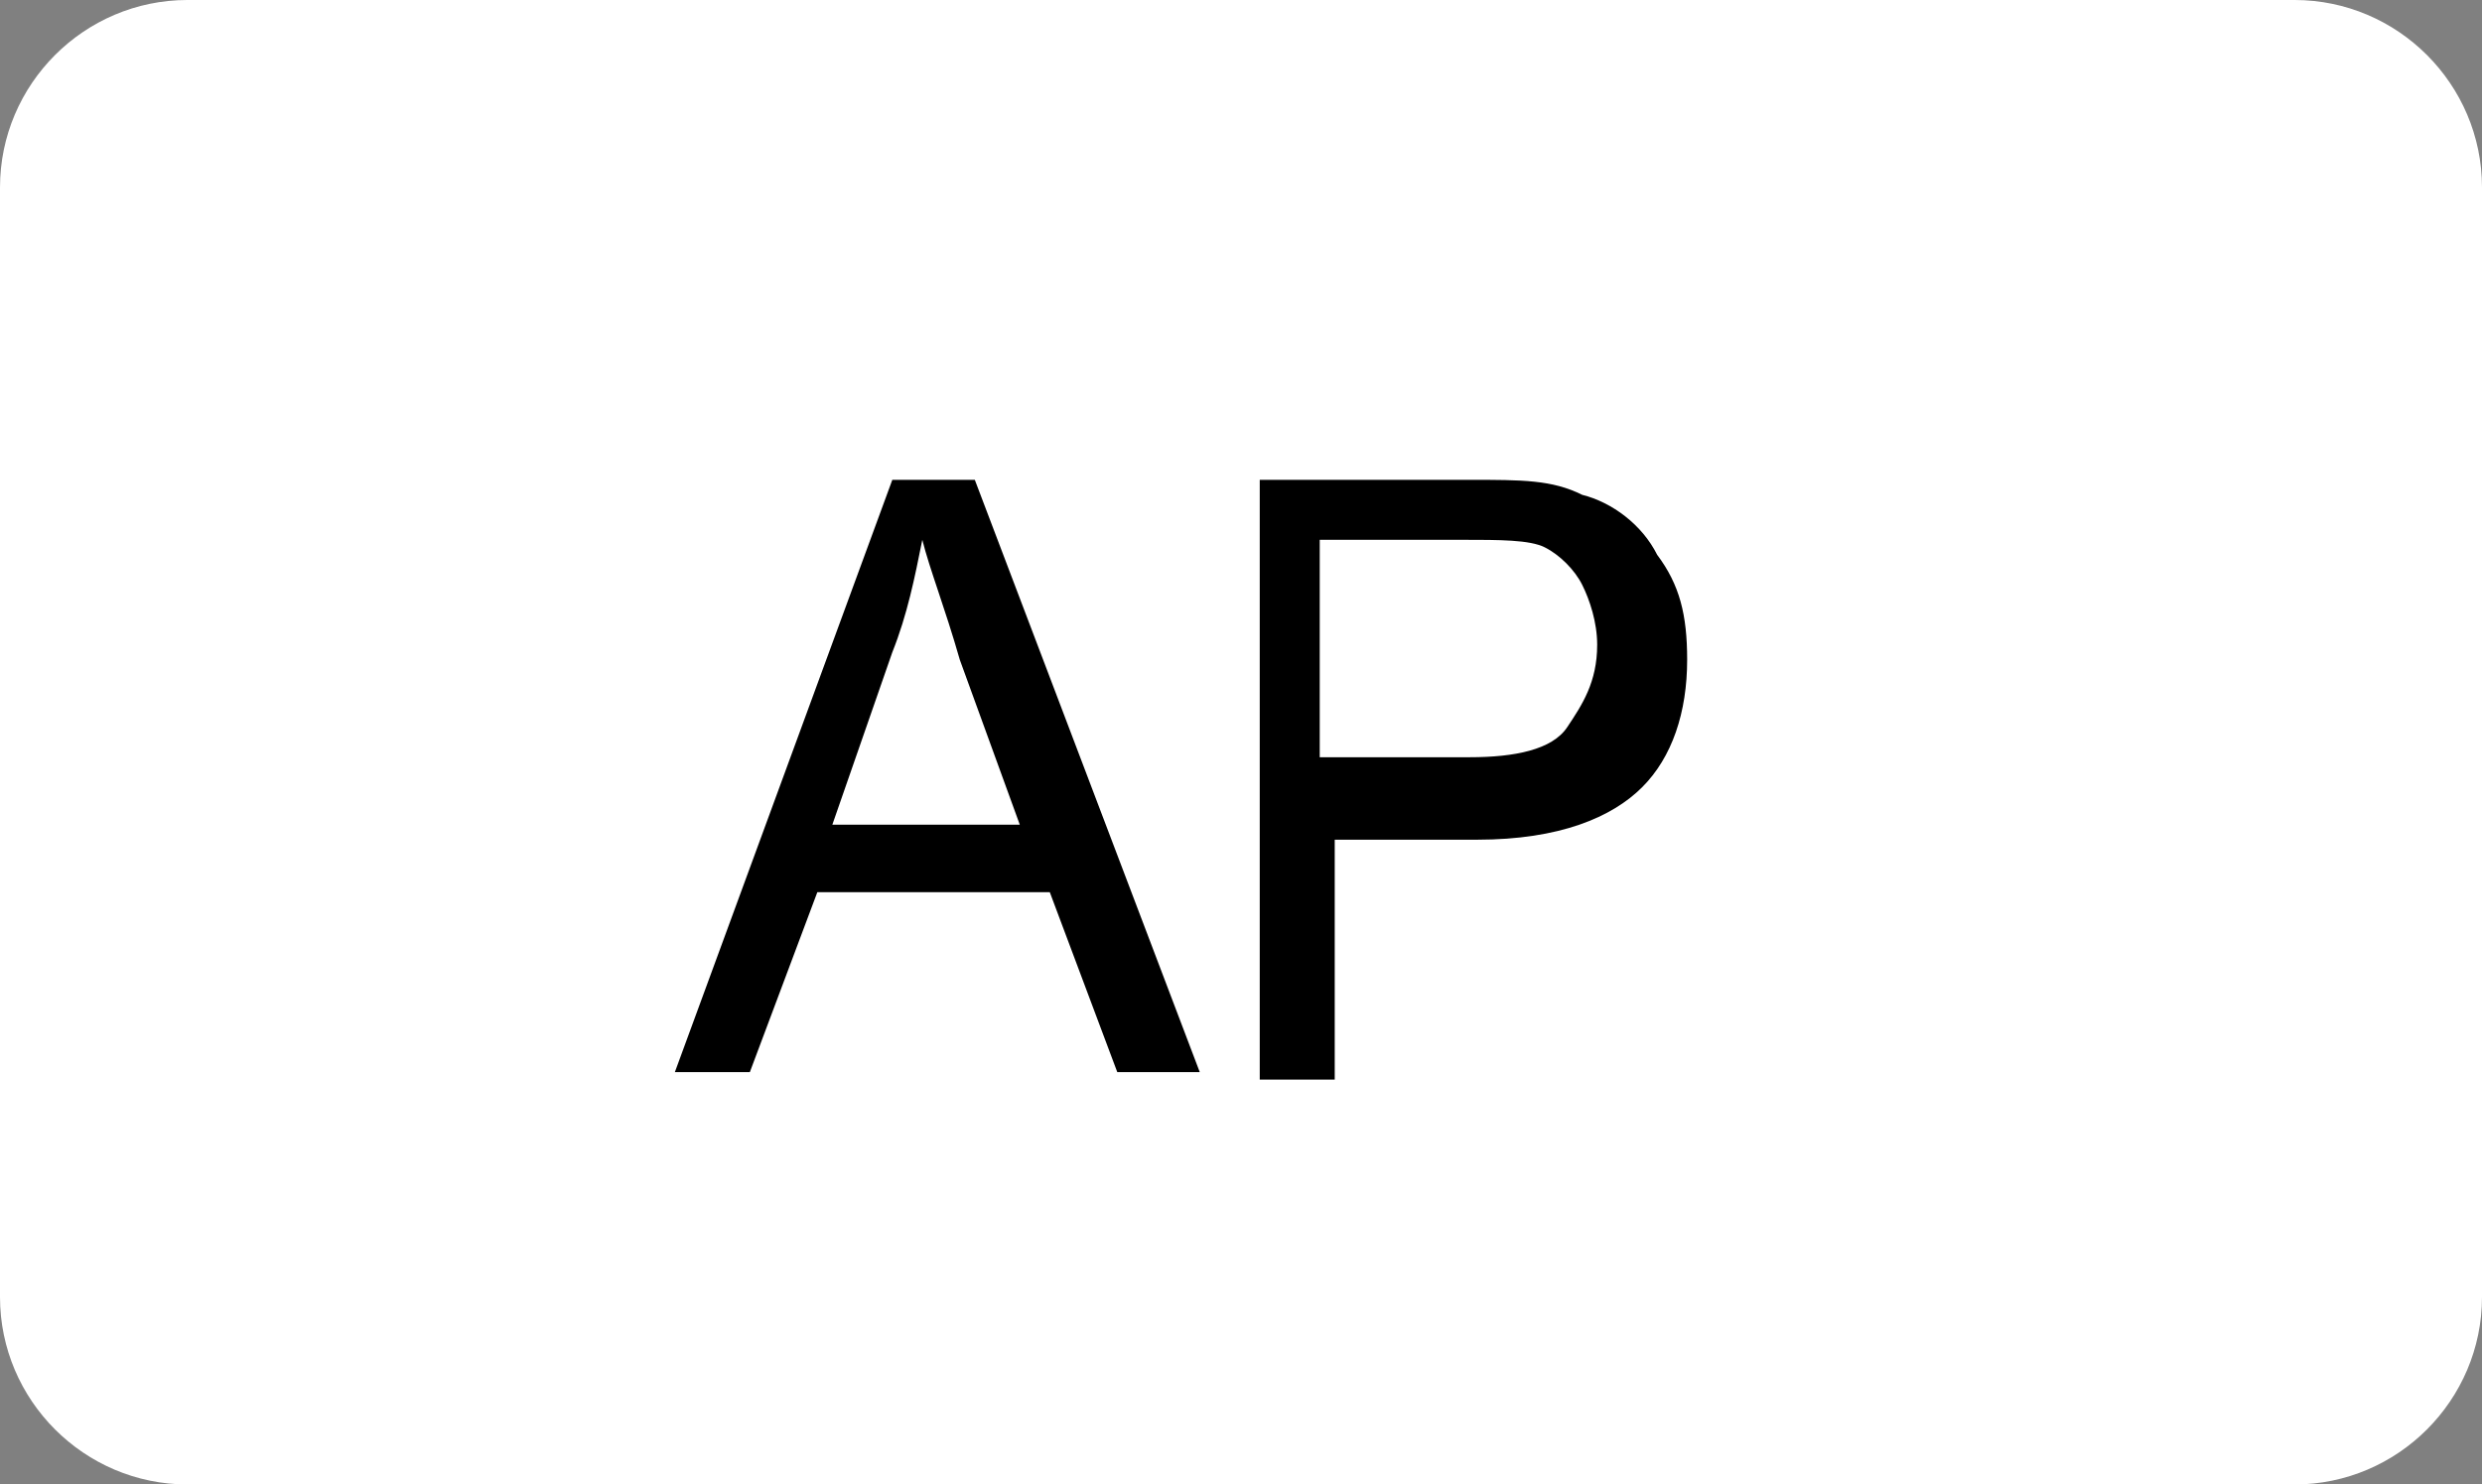 <?xml version="1.0" encoding="utf-8"?>
<!-- Generator: Adobe Illustrator 19.0.0, SVG Export Plug-In . SVG Version: 6.00 Build 0)  -->
<svg version="1.1" xmlns="http://www.w3.org/2000/svg" xmlns:xlink="http://www.w3.org/1999/xlink" x="0px" y="0px"
	 viewBox="0 0 33.1 19.8" style="enable-background:new 0 0 33.1 19.8;" xml:space="preserve">
<rect x="0" y="0" width="33.1" height="19.8" fill="#808080" stroke="none"/>
<style type="text/css">
	.st0{display:none;}
	.st1{display:inline;fill:#282828;stroke:#E5E5E5;stroke-width:2;stroke-miterlimit:10;}
	.st2{display:inline;}
	.st3{display:inline;fill:#58595B;}
	.st4{display:inline;fill:none;stroke:#414042;stroke-width:2;stroke-miterlimit:10;}
	.st5{fill:none;}
	.st6{fill:#414042;}
	.st7{display:inline;fill:none;stroke:#FFFFFF;stroke-miterlimit:10;}
	.st8{fill:#FFFFFF;}
	.st9{display:inline;fill:#3F403F;stroke:#000000;stroke-miterlimit:10;}
	.st10{fill:none;stroke:#000000;stroke-width:1.5;stroke-miterlimit:10;stroke-dasharray:1.509,1.509;}
	.st11{fill:#3F403F;stroke:#000000;stroke-width:2;stroke-miterlimit:10;}
	.st12{fill:none;stroke:#000000;stroke-width:1.5;stroke-miterlimit:10;stroke-dasharray:1.59,1.59;}
	.st13{fill:#FFFFFF;stroke:#FFFFFF;stroke-miterlimit:10;}
	.st14{fill:#F7941E;}
	.st15{fill:#ED1C24;}
	.st16{display:inline;fill:#F7941E;}
</style>
<g id="Layer_1" class="st0">
	<path id="XMLID_814_" class="st1" d="M569.9,37.5H-16.8c-1.7,0-3-0.9-3-2v-150c0-1.1,1.3-2,3-2h586.7c1.7,0,3,0.9,3,2v150
		C572.9,36.7,571.5,37.5,569.9,37.5z"/>
</g>
<g id="Base" class="st0">
	<path class="st2" d="M399.2-40.6c0,4.3-2.1,7.8-4.7,7.8H73c-2.6,0-4.7-3.5-4.7-7.8V-93c0-4.3,2.1-7.8,4.7-7.8h321.5
		c2.6,0,4.7,3.5,4.7,7.8V-40.6z"/>
	<circle class="st3" cx="436.7" cy="-81.9" r="5.7"/>
	<line class="st4" x1="431" y1="-81.9" x2="442.4" y2="-81.9"/>
	<g class="st2">
		<rect x="22.1" y="-20.6" class="st5" width="12.6" height="13.5"/>
		<path class="st6" d="M23-12v-8.6h3.7c0.9,0,1.6,0.1,2,0.2s0.7,0.4,1,0.8s0.4,0.8,0.4,1.4c0,0.6-0.2,1.2-0.6,1.6s-0.9,0.7-1.7,0.8
			c0.4,0.2,0.7,0.5,0.9,0.7s0.6,0.7,1,1.4l1,1.7h-2.1l-1.3-1.9c-0.4-0.7-0.8-1.1-0.9-1.3s-0.3-0.3-0.5-0.4s-0.5-0.1-0.9-0.1h-0.4
			v3.6H23z M24.7-17H26c0.8,0,1.4,0,1.6-0.1s0.4-0.2,0.5-0.4s0.2-0.4,0.2-0.6c0-0.3-0.1-0.5-0.2-0.7s-0.4-0.3-0.7-0.3
			c-0.1,0-0.6,0-1.3,0h-1.4V-17z"/>
	</g>
	<g class="st2">
		<rect x="3.3" y="-20.6" class="st5" width="10" height="13.5"/>
		<path class="st6" d="M4.1-12v-8.6h2.8c1.1,0,1.7,0,2.1,0.1c0.5,0.1,0.9,0.4,1.2,0.8s0.5,1,0.5,1.7c0,0.5-0.1,1-0.3,1.3
			S10-16,9.7-15.8c-0.3,0.2-0.6,0.3-0.9,0.4c-0.4,0.1-1,0.1-1.8,0.1H5.9v3.2H4.1z M5.9-19.2v2.4h0.9c0.7,0,1.1,0,1.4-0.1
			c0.2-0.1,0.4-0.2,0.5-0.4s0.2-0.4,0.2-0.7c0-0.3-0.1-0.6-0.3-0.8s-0.4-0.3-0.7-0.4c-0.2,0-0.6-0.1-1.2-0.1H5.9z"/>
	</g>
	<path class="st7" d="M457.6,16.3c0,2.8-1.9,5.1-4.3,5.1h-34.4c-2.4,0-4.3-2.3-4.3-5.1v-70.9c0-2.8,1.9-5.1,4.3-5.1h34.4
		c2.4,0,4.3,2.3,4.3,5.1V16.3z"/>
</g>
<g id="Labels" class="st0">
	<g class="st2">
		<rect x="1.3" y="-94.7" class="st5" width="41.6" height="9.1"/>
		<path class="st8" d="M2.1-87.2v-7.4h1v3.7l3.7-3.7h1.3l-3.1,3l3.3,4.4H6.9L4.3-91l-1.2,1.2v2.6H2.1z"/>
		<path class="st8" d="M8.2-87.2l2.9-7.4h1.1l3,7.4h-1.1l-0.9-2.3h-3.1l-0.8,2.3H8.2z M10.4-90.3h2.5l-0.8-2.1
			c-0.2-0.6-0.4-1.1-0.5-1.5c-0.1,0.5-0.2,1-0.4,1.4L10.4-90.3z"/>
		<path class="st8" d="M16-87.2v-7.4h2.8c0.5,0,0.9,0,1.1,0.1c0.4,0.1,0.7,0.2,0.9,0.3s0.4,0.4,0.6,0.7s0.2,0.6,0.2,1
			c0,0.6-0.2,1.2-0.6,1.6c-0.4,0.4-1.1,0.7-2.2,0.7H17v3H16z M17-91.1h1.9c0.6,0,1.1-0.1,1.4-0.4c0.3-0.2,0.4-0.6,0.4-1
			c0-0.3-0.1-0.6-0.2-0.8s-0.4-0.4-0.6-0.4c-0.2,0-0.5-0.1-0.9-0.1H17V-91.1z"/>
		<path class="st8" d="M28.7-87.2h-0.9V-93c-0.2,0.2-0.5,0.4-0.9,0.6s-0.7,0.4-1,0.5v-0.9c0.5-0.2,1-0.5,1.3-0.9
			c0.4-0.3,0.7-0.7,0.8-1h0.6V-87.2z"/>
		<path class="st8" d="M33.9-87.2V-89h-3.2v-0.8l3.4-4.8h0.7v4.8h1v0.8h-1v1.8H33.9z M33.9-89.8v-3.4l-2.3,3.4H33.9z"/>
		<path class="st8" d="M36.8-90.9c0-0.9,0.1-1.6,0.3-2.1c0.2-0.5,0.4-0.9,0.8-1.2s0.8-0.4,1.3-0.4c0.4,0,0.7,0.1,1.1,0.2
			c0.3,0.2,0.5,0.4,0.7,0.7c0.2,0.3,0.4,0.7,0.5,1.1c0.1,0.4,0.2,1,0.2,1.8c0,0.9-0.1,1.6-0.3,2.1c-0.2,0.5-0.4,1-0.8,1.2
			c-0.4,0.3-0.8,0.4-1.4,0.4c-0.7,0-1.3-0.3-1.7-0.8C37-88.5,36.8-89.5,36.8-90.9z M37.7-90.9c0,1.2,0.1,2,0.4,2.4
			c0.3,0.4,0.6,0.6,1.1,0.6s0.8-0.2,1.1-0.6c0.3-0.4,0.4-1.2,0.4-2.4c0-1.2-0.1-2-0.4-2.4c-0.3-0.4-0.6-0.6-1.1-0.6
			c-0.4,0-0.8,0.2-1,0.5C37.9-92.9,37.7-92.1,37.7-90.9z"/>
	</g>
	<g class="st2">
		<rect x="-10.8" y="-106.5" class="st5" width="59.6" height="7.2"/>
		<path class="st8" d="M-10.4-100.3l1.3-6.3H-7c0.5,0,0.8,0,1,0c0.3,0,0.6,0.1,0.8,0.3c0.2,0.1,0.4,0.3,0.5,0.5
			c0.1,0.2,0.2,0.5,0.2,0.7c0,0.3-0.1,0.7-0.3,0.9c-0.2,0.3-0.5,0.5-0.9,0.6c0.3,0.1,0.6,0.2,0.8,0.5s0.3,0.5,0.3,0.8
			c0,0.4-0.1,0.7-0.3,1.1c-0.2,0.3-0.5,0.6-0.9,0.7s-0.9,0.2-1.5,0.2H-10.4z M-8.9-101.3h1.2c0.5,0,0.9,0,1.1-0.1
			c0.2-0.1,0.3-0.2,0.4-0.3c0.1-0.2,0.2-0.3,0.2-0.5c0-0.2-0.1-0.4-0.2-0.5c-0.2-0.1-0.4-0.2-0.8-0.2h-1.5L-8.9-101.3z M-8.4-104h1
			c0.4,0,0.8,0,1-0.1c0.2-0.1,0.3-0.2,0.4-0.3c0.1-0.1,0.1-0.3,0.1-0.5c0-0.2,0-0.3-0.1-0.4s-0.2-0.2-0.4-0.2c-0.1,0-0.3,0-0.7,0h-1
			L-8.4-104z"/>
		<path class="st8" d="M-4.1-100.3l1.3-6.3h4.7l-0.2,1.1h-3.4l-0.3,1.4h3.3L1-103h-3.3l-0.4,1.7H1l-0.2,1.1H-4.1z"/>
		<path class="st8" d="M6.8-100.3H5.6l-1.7-4.2L3-100.3H1.8l1.3-6.3h1.2l1.7,4.2l0.9-4.2h1.2L6.8-100.3z"/>
		<path class="st8" d="M8.1-100.3l1.3-6.3h1.7c0.5,0,0.8,0,0.9,0c0.3,0,0.5,0.1,0.7,0.2c0.2,0.1,0.4,0.2,0.6,0.3s0.3,0.3,0.4,0.5
			s0.2,0.4,0.3,0.7c0.1,0.3,0.1,0.6,0.1,0.9c0,0.7-0.1,1.3-0.4,1.8c-0.3,0.5-0.6,0.9-1,1.3c-0.3,0.2-0.7,0.4-1.2,0.5
			c-0.3,0.1-0.7,0.1-1.2,0.1H8.1z M9.7-101.3h0.7c0.5,0,0.8,0,1-0.1c0.2-0.1,0.4-0.2,0.6-0.3c0.3-0.2,0.5-0.5,0.6-0.9
			c0.2-0.4,0.3-0.8,0.3-1.4c0-0.4-0.1-0.8-0.2-1s-0.3-0.4-0.5-0.4c-0.1-0.1-0.4-0.1-0.8-0.1h-0.8L9.7-101.3z"/>
		<path class="st8" d="M14.4-100.3l1.3-6.3H17l-1.3,6.3H14.4z"/>
		<path class="st8" d="M18-100.3h-1.7l2.8-3.2l-1.6-3.1h1.4l0.6,1.2c0,0,0.2,0.3,0.4,0.9c0,0,0,0.1,0.1,0.1c0.3-0.4,0.6-0.8,0.9-1
			l1-1.1h1.6l-2.9,3.3l1.5,3h-1.5l-0.5-0.9c-0.2-0.5-0.4-0.9-0.5-1.1c-0.1,0.2-0.4,0.5-0.9,1L18-100.3z"/>
		<path class="st8" d="M22-100.1l3.1-6.5H26l-3.1,6.5H22z"/>
		<path class="st8" d="M25.2-100.3l1.3-6.3h1.3l-0.6,2.7l2.9-2.7h1.7l-2.8,2.5l2.1,3.8h-1.5l-1.6-3l-1.2,1.1l-0.4,1.9H25.2z"/>
		<path class="st8" d="M31.5-100.3l1.3-6.3h1.3l-1.3,6.3H31.5z"/>
		<path class="st8" d="M39-100.3h-1.2l-1.7-4.2l-0.9,4.2h-1.2l1.3-6.3h1.2l1.7,4.2l0.9-4.2h1.2L39-100.3z"/>
		<path class="st8" d="M43.9-103.6h2.8l-0.6,2.7c-0.3,0.2-0.7,0.4-1.2,0.5c-0.5,0.1-1,0.2-1.5,0.2c-0.8,0-1.4-0.2-1.8-0.5
			c-0.6-0.5-0.9-1.2-0.9-2.1c0-0.6,0.1-1.2,0.4-1.8c0.3-0.7,0.7-1.2,1.2-1.6s1.2-0.6,1.9-0.6s1.3,0.2,1.7,0.5s0.7,0.8,0.9,1.5
			l-1.2,0.1c-0.1-0.4-0.3-0.6-0.5-0.8c-0.2-0.2-0.5-0.3-0.9-0.3c-0.4,0-0.8,0.1-1.2,0.3s-0.6,0.6-0.8,1c-0.2,0.5-0.3,1-0.3,1.5
			c0,0.5,0.1,0.9,0.4,1.2c0.2,0.3,0.6,0.4,1.1,0.4c0.3,0,0.6,0,0.9-0.1c0.3-0.1,0.5-0.2,0.8-0.3l0.2-0.9h-1.6L43.9-103.6z"/>
	</g>
</g>
<g id="Outer_Knob_R" class="st0">
	<path class="st9" d="M546.8-17.5c0,17-13.8,30.9-30.9,30.9c-17.1,0-30.9-13.8-30.9-30.9c0-17.1,13.8-30.9,30.9-30.9
		C533-48.4,546.8-34.5,546.8-17.5z"/>
	<g class="st2">
		<g>
			<path class="st10" d="M547.7-17.5c0,17.5-14.2,31.7-31.7,31.7c-17.5,0-31.7-14.2-31.7-31.7c0-17.5,14.2-31.7,31.7-31.7
				C533.5-49.2,547.7-35,547.7-17.5z"/>
		</g>
	</g>
</g>
<g id="Inner_Knob_R" class="st0">
	<g class="st2">
		<circle class="st11" cx="516" cy="-17.5" r="20.8"/>
		<g>
			<path class="st12" d="M537.7-17.5c0,12-9.7,21.8-21.8,21.8c-12,0-21.8-9.7-21.8-21.8c0-12,9.7-21.8,21.8-21.8
				C528-39.3,537.7-29.5,537.7-17.5z"/>
		</g>
	</g>
</g>
<g id="BARO_Button">
	<path class="st13" d="M548.8-84.8c0,1.1-0.9,2-2,2h-28.1c-1.1,0-2-0.9-2-2v-14.8c0-1.1,0.9-2,2-2h28.1c1.1,0,2,0.9,2,2V-84.8z"/>
	<g>
		<path d="M518.7-87.8v-7.9h2.8c0.6,0,1,0.1,1.3,0.2c0.3,0.2,0.6,0.4,0.8,0.7s0.3,0.7,0.3,1.1c0,0.4-0.1,0.7-0.3,1
			c-0.2,0.3-0.4,0.5-0.8,0.7c0.4,0.1,0.8,0.4,1,0.7c0.2,0.3,0.4,0.7,0.4,1.2c0,0.5-0.1,0.9-0.3,1.3s-0.5,0.6-0.9,0.8
			s-0.9,0.2-1.5,0.2H518.7z M519.7-92.4h1.6c0.4,0,0.7,0,0.9-0.1c0.3-0.1,0.5-0.2,0.6-0.4c0.1-0.2,0.2-0.4,0.2-0.7
			c0-0.3-0.1-0.5-0.2-0.7c-0.1-0.2-0.3-0.3-0.5-0.4c-0.2-0.1-0.6-0.1-1.1-0.1h-1.5V-92.4z M519.7-88.8h1.9c0.4,0,0.7,0,0.9-0.1
			c0.3-0.1,0.5-0.2,0.6-0.5s0.2-0.5,0.2-0.8c0-0.3-0.1-0.5-0.2-0.8s-0.3-0.4-0.6-0.5s-0.6-0.1-1.1-0.1h-1.7V-88.8z"/>
		<path d="M524.9-87.8l2.9-7.9h1.1l3,7.9h-1.1l-0.9-2.4h-3.1l-0.8,2.4H524.9z M527-91.1h2.5l-0.8-2.2c-0.2-0.7-0.4-1.2-0.5-1.6
			c-0.1,0.5-0.2,1-0.4,1.5L527-91.1z"/>
		<path d="M532.6-87.8v-7.9h3.3c0.7,0,1.2,0.1,1.5,0.2c0.3,0.1,0.6,0.4,0.8,0.7s0.3,0.7,0.3,1.2c0,0.6-0.2,1.1-0.5,1.4
			c-0.4,0.4-0.9,0.6-1.6,0.7c0.3,0.1,0.5,0.3,0.6,0.4c0.3,0.3,0.6,0.6,0.8,1l1.3,2.1H538l-1-1.6c-0.4-0.6-0.7-1.1-0.9-1.3
			s-0.4-0.4-0.6-0.4s-0.4-0.1-0.8-0.1h-1.1v3.5H532.6z M533.6-92.2h2.1c0.5,0,0.8,0,1.1-0.1s0.4-0.2,0.6-0.5
			c0.1-0.2,0.2-0.5,0.2-0.7c0-0.4-0.1-0.7-0.4-0.9s-0.7-0.3-1.2-0.3h-2.4V-92.2z"/>
		<path d="M539.9-91.7c0-1.3,0.3-2.4,1-3.1s1.5-1.1,2.5-1.1c0.7,0,1.3,0.2,1.8,0.5s1,0.8,1.3,1.4s0.5,1.3,0.5,2.2
			c0,1.2-0.3,2.1-0.9,2.9c-0.7,0.8-1.6,1.2-2.6,1.2c-1.1,0-2-0.4-2.7-1.2C540.2-89.7,539.9-90.6,539.9-91.7z M540.9-91.7
			c0,1,0.2,1.7,0.7,2.3c0.5,0.5,1.1,0.8,1.8,0.8c0.7,0,1.3-0.3,1.8-0.8c0.5-0.5,0.7-1.3,0.7-2.4c0-0.7-0.1-1.3-0.4-1.8
			c-0.2-0.4-0.5-0.7-0.9-1c-0.4-0.2-0.8-0.4-1.3-0.4c-0.7,0-1.4,0.3-1.8,0.8C541.1-93.6,540.9-92.8,540.9-91.7z"/>
	</g>
</g>
<g id="ARM_Button">
	<path class="st13" d="M489.8-84.8c0,1.1-0.9,2-2,2h-28.1c-1.1,0-2-0.9-2-2v-14.8c0-1.1,0.9-2,2-2h28.1c1.1,0,2,0.9,2,2V-84.8z"/>
	<g>
		<path d="M462.1-87.8l2.9-7.9h1.1l3,7.9H468l-0.9-2.4H464l-0.8,2.4H462.1z M464.3-91.1h2.5l-0.8-2.2c-0.2-0.7-0.4-1.2-0.5-1.6
			c-0.1,0.5-0.2,1-0.4,1.5L464.3-91.1z"/>
		<path d="M469.9-87.8v-7.9h3.3c0.7,0,1.2,0.1,1.5,0.2c0.3,0.1,0.6,0.4,0.8,0.7c0.2,0.3,0.3,0.7,0.3,1.2c0,0.6-0.2,1.1-0.5,1.4
			c-0.4,0.4-0.9,0.6-1.6,0.7c0.3,0.1,0.5,0.3,0.6,0.4c0.3,0.3,0.6,0.6,0.8,1l1.3,2.1h-1.2l-1-1.6c-0.4-0.6-0.7-1.1-0.9-1.3
			c-0.2-0.2-0.4-0.4-0.6-0.4c-0.2-0.1-0.4-0.1-0.8-0.1h-1.1v3.5H469.9z M470.9-92.2h2.1c0.5,0,0.8,0,1.1-0.1
			c0.2-0.1,0.4-0.2,0.6-0.5c0.1-0.2,0.2-0.5,0.2-0.7c0-0.4-0.1-0.7-0.4-0.9c-0.3-0.2-0.7-0.3-1.2-0.3h-2.4V-92.2z"/>
		<path d="M477.4-87.8v-7.9h1.5l1.8,5.6L481-89c0.1-0.3,0.2-0.7,0.4-1.3l1.8-5.5h1.3v7.9h-0.9v-6.6l-2.2,6.6h-0.9l-2.2-6.7v6.7
			H477.4z"/>
	</g>
</g>
<g id="DN_Button">
	<path class="st13" d="M452.8,12.2c0,1.1-0.9,2-2,2h-28.1c-1.1,0-2-0.9-2-2V-2.6c0-1.1,0.9-2,2-2h28.1c1.1,0,2,0.9,2,2V12.2z"/>
	<g>
		<path d="M430,9.2V1.3h2.6c0.6,0,1.1,0,1.4,0.1c0.4,0.1,0.8,0.4,1.1,0.7c0.3,0.3,0.6,0.8,0.7,1.3s0.3,1.1,0.3,1.8
			c0,0.9-0.2,1.6-0.5,2.3c-0.3,0.6-0.7,1.1-1.2,1.3s-1.1,0.4-1.9,0.4H430z M431,8.2h1.6c0.6,0,1.1-0.1,1.5-0.3
			c0.3-0.2,0.6-0.5,0.8-0.9c0.2-0.5,0.4-1.2,0.4-1.9c0-0.8-0.1-1.4-0.4-1.9c-0.3-0.5-0.6-0.8-1-0.9c-0.3-0.1-0.7-0.2-1.3-0.2H431
			V8.2z"/>
		<path d="M437.5,9.2V1.3h1l3.9,6.2V1.3h0.9v7.9h-1L438.4,3v6.2H437.5z"/>
	</g>
</g>
<g id="UP_Button">
	<path class="st13" d="M452.8-35.7c0,1.1-0.9,2-2,2h-28.1c-1.1,0-2-0.9-2-2v-14.8c0-1.1,0.9-2,2-2h28.1c1.1,0,2,0.9,2,2V-35.7z"/>
	<g>
		<path d="M435.2-46.6h1v4.5c0,0.8-0.1,1.4-0.3,1.9c-0.2,0.5-0.5,0.9-0.9,1.2s-1,0.4-1.7,0.4c-1,0-1.7-0.3-2.2-0.8
			c-0.5-0.5-0.7-1.4-0.7-2.7v-4.5h1v4.5c0,0.7,0.1,1.2,0.2,1.5c0.1,0.3,0.3,0.6,0.6,0.7c0.3,0.2,0.6,0.3,1.1,0.3
			c0.7,0,1.2-0.2,1.5-0.5s0.5-1,0.5-2V-46.6z"/>
		<path d="M437.9-38.7v-7.9h2.8c0.7,0,1.1,0,1.5,0.2c0.4,0.1,0.8,0.4,1,0.8c0.3,0.4,0.4,0.8,0.4,1.4c0,0.7-0.2,1.3-0.6,1.7
			c-0.4,0.4-1.1,0.7-2.2,0.7h-1.9v3.2H437.9z M438.9-42.9h1.9c0.6,0,1.1-0.1,1.3-0.4c0.3-0.2,0.4-0.6,0.4-1.1c0-0.3-0.1-0.6-0.2-0.8
			c-0.1-0.2-0.3-0.4-0.5-0.5c-0.2-0.1-0.6-0.1-1.1-0.1h-1.9V-42.9z"/>
	</g>
</g>
<g id="ALT_Button">
	<path class="st13" d="M400.8,16.3c0,1.1-0.9,2-2,2h-28.1c-1.1,0-2-0.9-2-2V1.5c0-1.1,0.9-2,2-2h28.1c1.1,0,2,0.9,2,2V16.3z"/>
	<g>
		<path d="M375.6,13.3l2.9-7.9h1.1l3,7.9h-1.1l-0.9-2.4h-3.1l-0.8,2.4H375.6z M377.8,10h2.5l-0.8-2.2c-0.2-0.7-0.4-1.2-0.5-1.6
			c-0.1,0.5-0.2,1-0.4,1.5L377.8,10z"/>
		<path d="M383.3,13.3V5.4h1v6.9h3.7v0.9H383.3z"/>
		<path d="M390.3,13.3V6.3h-2.5V5.4h5.9v0.9h-2.5v6.9H390.3z"/>
	</g>
</g>
<g id="REV_Button">
	<path class="st13" d="M340.8,16.3c0,1.1-0.9,2-2,2h-28.1c-1.1,0-2-0.9-2-2V1.5c0-1.1,0.9-2,2-2h28.1c1.1,0,2,0.9,2,2V16.3z"/>
	<g>
		<path d="M314.8,13.3V5.4h3.3c0.7,0,1.2,0.1,1.5,0.2c0.3,0.1,0.6,0.4,0.8,0.7c0.2,0.3,0.3,0.7,0.3,1.2c0,0.6-0.2,1.1-0.5,1.4
			c-0.4,0.4-0.9,0.6-1.6,0.7c0.3,0.1,0.5,0.3,0.6,0.4c0.3,0.3,0.6,0.6,0.8,1l1.3,2.1h-1.2l-1-1.6c-0.4-0.6-0.7-1.1-0.9-1.3
			c-0.2-0.2-0.4-0.4-0.6-0.4s-0.4-0.1-0.8-0.1h-1.1v3.5H314.8z M315.8,8.9h2.1c0.5,0,0.8,0,1.1-0.1c0.2-0.1,0.4-0.2,0.6-0.5
			c0.1-0.2,0.2-0.5,0.2-0.7c0-0.4-0.1-0.7-0.4-0.9c-0.3-0.2-0.7-0.3-1.2-0.3h-2.4V8.9z"/>
		<path d="M322.3,13.3V5.4h5.4v0.9h-4.4v2.4h4.1v0.9h-4.1v2.7h4.6v0.9H322.3z"/>
		<path d="M331.4,13.3l-2.9-7.9h1.1l1.9,5.7c0.1,0.4,0.3,0.9,0.4,1.3c0.1-0.4,0.2-0.9,0.4-1.3l2-5.7h1l-2.9,7.9H331.4z"/>
	</g>
</g>
<g id="APR_Button">
	<path class="st13" d="M273.8,16.3c0,1.1-0.9,2-2,2h-28.1c-1.1,0-2-0.9-2-2V1.5c0-1.1,0.9-2,2-2h28.1c1.1,0,2,0.9,2,2V16.3z"/>
	<g>
		<path d="M247,13.3l2.9-7.9h1.1l3,7.9h-1.1l-0.9-2.4h-3.1l-0.8,2.4H247z M249.1,10h2.5l-0.8-2.2c-0.2-0.7-0.4-1.2-0.5-1.6
			c-0.1,0.5-0.2,1-0.4,1.5L249.1,10z"/>
		<path d="M254.7,13.3V5.4h2.8c0.7,0,1.1,0,1.5,0.2c0.4,0.1,0.8,0.4,1,0.8c0.3,0.4,0.4,0.8,0.4,1.4c0,0.7-0.2,1.3-0.6,1.7
			c-0.4,0.4-1.1,0.7-2.2,0.7h-1.9v3.2H254.7z M255.7,9.1h1.9c0.6,0,1.1-0.1,1.3-0.4s0.4-0.6,0.4-1.1c0-0.3-0.1-0.6-0.2-0.8
			c-0.1-0.2-0.3-0.4-0.5-0.5c-0.2-0.1-0.6-0.1-1.1-0.1h-1.9V9.1z"/>
		<path d="M261.7,13.3V5.4h3.3c0.7,0,1.2,0.1,1.5,0.2c0.3,0.1,0.6,0.4,0.8,0.7s0.3,0.7,0.3,1.2c0,0.6-0.2,1.1-0.5,1.4
			c-0.4,0.4-0.9,0.6-1.6,0.7c0.3,0.1,0.5,0.3,0.6,0.4c0.3,0.3,0.6,0.6,0.8,1l1.3,2.1H267l-1-1.6c-0.4-0.6-0.7-1.1-0.9-1.3
			s-0.4-0.4-0.6-0.4c-0.2-0.1-0.4-0.1-0.8-0.1h-1.1v3.5H261.7z M262.7,8.9h2.1c0.5,0,0.8,0,1.1-0.1c0.2-0.1,0.4-0.2,0.6-0.5
			c0.1-0.2,0.2-0.5,0.2-0.7c0-0.4-0.1-0.7-0.4-0.9s-0.7-0.3-1.2-0.3h-2.4V8.9z"/>
	</g>
</g>
<g id="Nav_Button">
	<path class="st13" d="M204.8,16.3c0,1.1-0.9,2-2,2h-28.1c-1.1,0-2-0.9-2-2V1.5c0-1.1,0.9-2,2-2h28.1c1.1,0,2,0.9,2,2V16.3z"/>
	<g>
		<path d="M179.2,13.3V5.4h1l3.9,6.2V5.4h0.9v7.9h-1l-3.9-6.2v6.2H179.2z"/>
		<path d="M185.9,13.3l2.9-7.9h1.1l3,7.9h-1.1l-0.9-2.4h-3.1l-0.8,2.4H185.9z M188,10h2.5l-0.8-2.2c-0.2-0.7-0.4-1.2-0.5-1.6
			c-0.1,0.5-0.2,1-0.4,1.5L188,10z"/>
		<path d="M195,13.3l-2.9-7.9h1.1l1.9,5.7c0.1,0.4,0.3,0.9,0.4,1.3c0.1-0.4,0.2-0.9,0.4-1.3l2-5.7h1l-2.9,7.9H195z"/>
	</g>
</g>
<g id="HGD_Button">
	<path class="st13" d="M136.5,16.3c0,1.1-0.9,2-2,2h-28.1c-1.1,0-2-0.9-2-2V1.5c0-1.1,0.9-2,2-2h28.1c1.1,0,2,0.9,2,2V16.3z"/>
	<g>
		<path d="M109.7,13.3V5.4h1v3.2h3.9V5.4h1v7.9h-1V9.5h-3.9v3.7H109.7z"/>
		<path d="M117.2,13.3V5.4h2.6c0.6,0,1.1,0,1.4,0.1c0.4,0.1,0.8,0.4,1.1,0.7c0.3,0.3,0.6,0.8,0.7,1.3c0.2,0.5,0.3,1.1,0.3,1.8
			c0,0.9-0.2,1.6-0.5,2.3c-0.3,0.6-0.7,1.1-1.2,1.3c-0.5,0.3-1.1,0.4-1.9,0.4H117.2z M118.2,12.3h1.6c0.6,0,1.1-0.1,1.5-0.3
			c0.3-0.2,0.6-0.5,0.8-0.9c0.2-0.5,0.4-1.2,0.4-1.9c0-0.8-0.1-1.4-0.4-1.9c-0.3-0.5-0.6-0.8-1-0.9c-0.3-0.1-0.7-0.2-1.3-0.2h-1.6
			V12.3z"/>
		<path d="M128.2,10.2V9.2l3.2,0v2.9c-0.5,0.4-1,0.7-1.5,0.9s-1,0.3-1.6,0.3c-0.7,0-1.4-0.2-1.9-0.5s-1-0.8-1.4-1.4
			s-0.5-1.3-0.5-2.2c0-0.9,0.2-1.6,0.5-2.2s0.8-1.1,1.3-1.4c0.5-0.3,1.2-0.5,1.9-0.5c0.5,0,1,0.1,1.4,0.3c0.4,0.2,0.7,0.4,1,0.7
			s0.5,0.8,0.6,1.3l-0.9,0.3c-0.1-0.4-0.3-0.8-0.5-1c-0.2-0.2-0.4-0.4-0.7-0.5c-0.3-0.1-0.6-0.2-1-0.2c-0.5,0-1,0.1-1.4,0.3
			c-0.4,0.2-0.7,0.6-0.9,1.1c-0.2,0.5-0.4,1.1-0.4,1.8c0,1.1,0.3,1.8,0.8,2.4c0.5,0.5,1.2,0.8,2,0.8c0.4,0,0.8-0.1,1.2-0.2
			c0.4-0.2,0.7-0.4,1-0.6v-1.5H128.2z"/>
	</g>
</g>
<g id="AP_Button">
	<path class="st13" d="M32.6,17.3c0,1.1-0.9,2-2,2H2.5c-1.1,0-2-0.9-2-2V2.5c0-1.1,0.9-2,2-2h28.1c1.1,0,2,0.9,2,2V17.3z"/>
	<g>
		<path d="M9,14.3l2.9-7.9h1.1l3,7.9h-1.1L14,11.9h-3.1L10,14.3H9z M11.1,11h2.5l-0.8-2.2c-0.2-0.7-0.4-1.2-0.5-1.6
			c-0.1,0.5-0.2,1-0.4,1.5L11.1,11z"/>
		<path d="M16.8,14.3V6.4h2.8c0.7,0,1.1,0,1.5,0.2c0.4,0.1,0.8,0.4,1,0.8c0.3,0.4,0.4,0.8,0.4,1.4c0,0.7-0.2,1.3-0.6,1.7
			c-0.4,0.4-1.1,0.7-2.2,0.7h-1.9v3.2H16.8z M17.7,10.1h1.9c0.6,0,1.1-0.1,1.3-0.4s0.4-0.6,0.4-1.1c0-0.3-0.1-0.6-0.2-0.8
			c-0.1-0.2-0.3-0.4-0.5-0.5c-0.2-0.1-0.6-0.1-1.1-0.1h-1.9V10.1z"/>
	</g>
</g>
<g id="Text" class="st0">
	<g class="st2">
		<rect x="70.2" y="-97.1" class="st5" width="65" height="25.3"/>
		<path class="st14" d="M75.7-85.3l-1.1,9.2l-1,0.8l-0.8-1l1.1-9.2l1-0.8L75.7-85.3z M84-74.7l0.8,1l-1,0.8l-9.1-1.1l-0.8-1l1-0.8
			L84-74.7z M77.1-96.6L76-87.4l-1,0.8l-0.8-1l1.1-9.2l1-0.8L77.1-96.6z M80.5-85.2l0.3,1.4l-3.9,7.1l-1.2,0.5l-0.3-1.5l3.9-7
			L80.5-85.2z M86.7-97.4l0.8,1l-1,0.8l-9.1-1.1l-0.8-1l1-0.8L86.7-97.4z M85.7-95.1l0.3,1.4l-3.9,7.1l-1.2,0.5l-0.3-1.5l3.9-7
			L85.7-95.1z M87.1-83.9l-1.1,9.2l-1,0.8l-0.8-1l1.1-9.2l1-0.8L87.1-83.9z M88.5-95.2L87.3-86l-1,0.8l-0.8-1l1.1-9.2l1-0.8
			L88.5-95.2z"/>
		<path class="st14" d="M97.3-85.3l-1.1,9.2l-1,0.8l-0.8-1l1.1-9.2l1-0.8L97.3-85.3z M105.6-74.7l0.8,1l-1,0.8l-9.1-1.1l-0.8-1
			l1-0.8L105.6-74.7z M98.7-96.6l-1.1,9.2l-1,0.8l-0.8-1l1.1-9.2l1-0.8L98.7-96.6z M102.1-85.2l0.3,1.4l-3.9,7.1l-1.2,0.5l-0.3-1.5
			l3.9-7L102.1-85.2z M108.3-97.4l0.8,1l-1,0.8L99-96.7l-0.8-1l1-0.8L108.3-97.4z M107.3-95.1l0.3,1.4l-3.9,7.1l-1.2,0.5l-0.3-1.5
			l3.9-7L107.3-95.1z M108.7-83.9l-1.1,9.2l-1,0.8l-0.8-1l1.1-9.2l1-0.8L108.7-83.9z M110.1-95.2L109-86l-1,0.8l-0.8-1l1.1-9.2
			l1-0.8L110.1-95.2z"/>
		<path class="st14" d="M119-85.3l-1.1,9.2l-1,0.8l-0.8-1l1.1-9.2l1-0.8L119-85.3z M127.2-74.7l0.8,1l-1,0.8l-9.1-1.1l-0.8-1l1-0.8
			L127.2-74.7z M120.4-96.6l-1.1,9.2l-1,0.8l-0.8-1l1.1-9.2l1-0.8L120.4-96.6z M123.7-85.2l0.3,1.4l-3.9,7.1l-1.2,0.5l-0.3-1.5
			l3.9-7L123.7-85.2z M129.9-97.4l0.8,1l-1,0.8l-9.1-1.1l-0.8-1l1-0.8L129.9-97.4z M128.9-95.1l0.3,1.4l-3.9,7.1l-1.2,0.5l-0.3-1.5
			l3.9-7L128.9-95.1z M130.3-83.9l-1.1,9.2l-1,0.8l-0.8-1l1.1-9.2l1-0.8L130.3-83.9z M131.7-95.2l-1.1,9.2l-1,0.8l-0.8-1l1.1-9.2
			l1-0.8L131.7-95.2z"/>
	</g>
	<g class="st2">
		<rect x="68.2" y="-63.1" class="st5" width="65" height="25.3"/>
		<path class="st14" d="M71.9-62.1v9.3L71-51.9l-0.9-0.9v-9.3l0.9-0.9L71.9-62.1z M71.9-50.6v9.3L71-40.5l-0.9-0.9v-9.3l0.9-0.9
			L71.9-50.6z M81.3-64.1l0.9,0.9l-0.9,0.9h-9.2l-0.9-0.9l0.9-0.9H81.3z M81.4-41.2l0.9,0.9l-0.9,0.9h-9.2l-0.9-0.9l0.9-0.9H81.4z
			 M76.6-51.1l0.5,1.3l-3,7.5l-1.2,0.6l-0.5-1.4l3-7.4L76.6-51.1z M80.6-61.6l0.5,1.3l-3,7.5l-1.2,0.6l-0.5-1.4l3-7.4L80.6-61.6z
			 M83.3-62.1v9.3l-0.9,0.9l-0.9-0.9v-9.3l0.9-0.9L83.3-62.1z M83.3-50.6v9.3l-0.9,0.9l-0.9-0.9v-9.3l0.9-0.9L83.3-50.6z"/>
		<path class="st14" d="M94.8-62.1v9.3l-0.9,0.9L93-52.8v-9.3l0.9-0.9L94.8-62.1z M94.8-50.6v9.3l-0.9,0.9L93-41.4v-9.3l0.9-0.9
			L94.8-50.6z M104.2-64.1l0.9,0.9l-0.9,0.9H95L94-63.1l0.9-0.9H104.2z M104.2-41.2l0.9,0.9l-0.9,0.9H95l-0.9-0.9l0.9-0.9H104.2z
			 M99.5-51.1l0.5,1.3l-3,7.5l-1.2,0.6l-0.5-1.4l3-7.4L99.5-51.1z M103.5-61.6l0.5,1.3l-3,7.5l-1.2,0.6l-0.5-1.4l3-7.4L103.5-61.6z
			 M106.2-62.1v9.3l-0.9,0.9l-0.9-0.9v-9.3l0.9-0.9L106.2-62.1z M106.2-50.6v9.3l-0.9,0.9l-0.9-0.9v-9.3l0.9-0.9L106.2-50.6z"/>
		<path class="st14" d="M117.6-62.1v9.3l-0.9,0.9l-0.9-0.9v-9.3l0.9-0.9L117.6-62.1z M117.6-50.6v9.3l-0.9,0.9l-0.9-0.9v-9.3
			l0.9-0.9L117.6-50.6z M127.1-64.1l0.9,0.9l-0.9,0.9h-9.2l-0.9-0.9l0.9-0.9H127.1z M127.1-41.2l0.9,0.9l-0.9,0.9h-9.2l-0.9-0.9
			l0.9-0.9H127.1z M122.4-51.1l0.5,1.3l-3,7.5l-1.2,0.6l-0.5-1.4l3-7.4L122.4-51.1z M126.4-61.6l0.5,1.3l-3,7.5l-1.2,0.6l-0.5-1.4
			l3-7.4L126.4-61.6z M129.1-62.1v9.3l-0.9,0.9l-0.9-0.9v-9.3l0.9-0.9L129.1-62.1z M129.1-50.6v9.3l-0.9,0.9l-0.9-0.9v-9.3l0.9-0.9
			L129.1-50.6z"/>
	</g>
	<g class="st2">
		<rect x="178.2" y="-97.1" class="st5" width="65" height="25.3"/>
		<path class="st14" d="M183.7-85.3l-1.1,9.2l-1,0.8l-0.8-1l1.1-9.2l1-0.8L183.7-85.3z M192-74.7l0.8,1l-1,0.8l-9.1-1.1l-0.8-1
			l1-0.8L192-74.7z M185.1-96.6l-1.1,9.2l-1,0.8l-0.8-1l1.1-9.2l1-0.8L185.1-96.6z M188.5-85.2l0.3,1.4l-3.9,7.1l-1.2,0.5l-0.3-1.5
			l3.9-7L188.5-85.2z M194.7-97.4l0.8,1l-1,0.8l-9.1-1.1l-0.8-1l1-0.8L194.7-97.4z M193.7-95.1l0.3,1.4l-3.9,7.1l-1.2,0.5l-0.3-1.5
			l3.9-7L193.7-95.1z M195.1-83.9l-1.1,9.2l-1,0.8l-0.8-1l1.1-9.2l1-0.8L195.1-83.9z M196.5-95.2l-1.1,9.2l-1,0.8l-0.8-1l1.1-9.2
			l1-0.8L196.5-95.2z"/>
		<path class="st14" d="M205.3-85.3l-1.1,9.2l-1,0.8l-0.8-1l1.1-9.2l1-0.8L205.3-85.3z M213.6-74.7l0.8,1l-1,0.8l-9.1-1.1l-0.8-1
			l1-0.8L213.6-74.7z M206.7-96.6l-1.1,9.2l-1,0.8l-0.8-1l1.1-9.2l1-0.8L206.7-96.6z M210.1-85.2l0.3,1.4l-3.9,7.1l-1.2,0.5
			l-0.3-1.5l3.9-7L210.1-85.2z M216.3-97.4l0.8,1l-1,0.8l-9.1-1.1l-0.8-1l1-0.8L216.3-97.4z M215.3-95.1l0.3,1.4l-3.9,7.1l-1.2,0.5
			l-0.3-1.5l3.9-7L215.3-95.1z M216.7-83.9l-1.1,9.2l-1,0.8l-0.8-1l1.1-9.2l1-0.8L216.7-83.9z M218.1-95.2L217-86l-1,0.8l-0.8-1
			l1.1-9.2l1-0.8L218.1-95.2z"/>
		<path class="st14" d="M227-85.3l-1.1,9.2l-1,0.8l-0.8-1l1.1-9.2l1-0.8L227-85.3z M235.2-74.7l0.8,1l-1,0.8l-9.1-1.1l-0.8-1l1-0.8
			L235.2-74.7z M228.4-96.6l-1.1,9.2l-1,0.8l-0.8-1l1.1-9.2l1-0.8L228.4-96.6z M231.7-85.2l0.3,1.4l-3.9,7.1l-1.2,0.5l-0.3-1.5
			l3.9-7L231.7-85.2z M237.9-97.4l0.8,1l-1,0.8l-9.1-1.1l-0.8-1l1-0.8L237.9-97.4z M236.9-95.1l0.3,1.4l-3.9,7.1l-1.2,0.5l-0.3-1.5
			l3.9-7L236.9-95.1z M238.3-83.9l-1.1,9.2l-1,0.8l-0.8-1l1.1-9.2l1-0.8L238.3-83.9z M239.7-95.2l-1.1,9.2l-1,0.8l-0.8-1l1.1-9.2
			l1-0.8L239.7-95.2z"/>
	</g>
	<g class="st2">
		<rect x="176.2" y="-63.1" class="st5" width="65" height="25.3"/>
		<path class="st14" d="M179.9-62.1v9.3l-0.9,0.9l-0.9-0.9v-9.3l0.9-0.9L179.9-62.1z M179.9-50.6v9.3l-0.9,0.9l-0.9-0.9v-9.3
			l0.9-0.9L179.9-50.6z M189.3-64.1l0.9,0.9l-0.9,0.9h-9.2l-0.9-0.9l0.9-0.9H189.3z M189.4-41.2l0.9,0.9l-0.9,0.9h-9.2l-0.9-0.9
			l0.9-0.9H189.4z M184.6-51.1l0.5,1.3l-3,7.5l-1.2,0.6l-0.5-1.4l3-7.4L184.6-51.1z M188.6-61.6l0.5,1.3l-3,7.5l-1.2,0.6l-0.5-1.4
			l3-7.4L188.6-61.6z M191.3-62.1v9.3l-0.9,0.9l-0.9-0.9v-9.3l0.9-0.9L191.3-62.1z M191.3-50.6v9.3l-0.9,0.9l-0.9-0.9v-9.3l0.9-0.9
			L191.3-50.6z"/>
		<path class="st14" d="M202.8-62.1v9.3l-0.9,0.9l-0.9-0.9v-9.3l0.9-0.9L202.8-62.1z M202.8-50.6v9.3l-0.9,0.9l-0.9-0.9v-9.3
			l0.9-0.9L202.8-50.6z M212.2-64.1l0.9,0.9l-0.9,0.9H203l-0.9-0.9l0.9-0.9H212.2z M212.2-41.2l0.9,0.9l-0.9,0.9H203l-0.9-0.9
			l0.9-0.9H212.2z M207.5-51.1l0.5,1.3l-3,7.5l-1.2,0.6l-0.5-1.4l3-7.4L207.5-51.1z M211.5-61.6l0.5,1.3l-3,7.5l-1.2,0.6l-0.5-1.4
			l3-7.4L211.5-61.6z M214.2-62.1v9.3l-0.9,0.9l-0.9-0.9v-9.3l0.9-0.9L214.2-62.1z M214.2-50.6v9.3l-0.9,0.9l-0.9-0.9v-9.3l0.9-0.9
			L214.2-50.6z"/>
		<path class="st14" d="M225.6-62.1v9.3l-0.9,0.9l-0.9-0.9v-9.3l0.9-0.9L225.6-62.1z M225.6-50.6v9.3l-0.9,0.9l-0.9-0.9v-9.3
			l0.9-0.9L225.6-50.6z M235.1-64.1l0.9,0.9l-0.9,0.9h-9.2l-0.9-0.9l0.9-0.9H235.1z M235.1-41.2l0.9,0.9l-0.9,0.9h-9.2l-0.9-0.9
			l0.9-0.9H235.1z M230.4-51.1l0.5,1.3l-3,7.5l-1.2,0.6l-0.5-1.4l3-7.4L230.4-51.1z M234.4-61.6l0.5,1.3l-3,7.5l-1.2,0.6l-0.5-1.4
			l3-7.4L234.4-61.6z M237.1-62.1v9.3l-0.9,0.9l-0.9-0.9v-9.3l0.9-0.9L237.1-62.1z M237.1-50.6v9.3l-0.9,0.9l-0.9-0.9v-9.3l0.9-0.9
			L237.1-50.6z"/>
	</g>
	<g class="st2">
		<rect x="288" y="-97.1" class="st5" width="111.2" height="25.3"/>
		<path class="st14" d="M293.5-85.3l-1.1,9.2l-1,0.8l-0.8-1l1.1-9.2l1-0.8L293.5-85.3z M301.7-74.7l0.8,1l-1,0.8l-9.1-1.1l-0.8-1
			l1-0.8L301.7-74.7z M294.9-96.6l-1.1,9.2l-1,0.8l-0.8-1l1.1-9.2l1-0.8L294.9-96.6z M298.2-85.2l0.3,1.4l-3.9,7.1l-1.2,0.5
			l-0.3-1.5l3.9-7L298.2-85.2z M304.5-97.4l0.8,1l-1,0.8l-9.1-1.1l-0.8-1l1-0.8L304.5-97.4z M303.5-95.1l0.3,1.4l-3.9,7.1l-1.2,0.5
			l-0.3-1.5l3.9-7L303.5-95.1z M304.8-83.9l-1.1,9.2l-1,0.8l-0.8-1l1.1-9.2l1-0.8L304.8-83.9z M306.2-95.2l-1.1,9.2l-1,0.8l-0.8-1
			l1.1-9.2l1-0.8L306.2-95.2z"/>
		<path class="st14" d="M315.1-85.3l-1.1,9.2l-1,0.8l-0.8-1l1.1-9.2l1-0.8L315.1-85.3z M323.3-74.7l0.8,1l-1,0.8l-9.1-1.1l-0.8-1
			l1-0.8L323.3-74.7z M316.5-96.6l-1.1,9.2l-1,0.8l-0.8-1l1.1-9.2l1-0.8L316.5-96.6z M319.8-85.2l0.3,1.4l-3.9,7.1l-1.2,0.5
			l-0.3-1.5l3.9-7L319.8-85.2z M326.1-97.4l0.8,1l-1,0.8l-9.1-1.1l-0.8-1l1-0.8L326.1-97.4z M325.1-95.1l0.3,1.4l-3.9,7.1l-1.2,0.5
			l-0.3-1.5l3.9-7L325.1-95.1z M326.4-83.9l-1.1,9.2l-1,0.8l-0.8-1l1.1-9.2l1-0.8L326.4-83.9z M327.8-95.2l-1.1,9.2l-1,0.8l-0.8-1
			l1.1-9.2l1-0.8L327.8-95.2z"/>
		<path class="st14" d="M336.7-85.3l-1.1,9.2l-1,0.8l-0.8-1l1.1-9.2l1-0.8L336.7-85.3z M345-74.7l0.8,1l-1,0.8l-9.1-1.1l-0.8-1
			l1-0.8L345-74.7z M338.1-96.6l-1.1,9.2l-1,0.8l-0.8-1l1.1-9.2l1-0.8L338.1-96.6z M341.4-85.2l0.3,1.4l-3.9,7.1l-1.2,0.5l-0.3-1.5
			l3.9-7L341.4-85.2z M347.7-97.4l0.8,1l-1,0.8l-9.1-1.1l-0.8-1l1-0.8L347.7-97.4z M346.7-95.1l0.3,1.4l-3.9,7.1l-1.2,0.5l-0.3-1.5
			l3.9-7L346.7-95.1z M348.1-83.9l-1.1,9.2l-1,0.8l-0.8-1l1.1-9.2l1-0.8L348.1-83.9z M349.4-95.2l-1.1,9.2l-1,0.8l-0.8-1l1.1-9.2
			l1-0.8L349.4-95.2z"/>
		<path class="st14" d="M358.3-85.3l-1.1,9.2l-1,0.8l-0.8-1l1.1-9.2l1-0.8L358.3-85.3z M366.6-74.7l0.8,1l-1,0.8l-9.1-1.1l-0.8-1
			l1-0.8L366.6-74.7z M359.7-96.6l-1.1,9.2l-1,0.8l-0.8-1l1.1-9.2l1-0.8L359.7-96.6z M363.1-85.2l0.3,1.4l-3.9,7.1l-1.2,0.5
			l-0.3-1.5l3.9-7L363.1-85.2z M369.3-97.4l0.8,1l-1,0.8l-9.1-1.1l-0.8-1l1-0.8L369.3-97.4z M368.3-95.1l0.3,1.4l-3.9,7.1l-1.2,0.5
			l-0.3-1.5l3.9-7L368.3-95.1z M369.7-83.9l-1.1,9.2l-1,0.8l-0.8-1l1.1-9.2l1-0.8L369.7-83.9z M371.1-95.2l-1.1,9.2l-1,0.8l-0.8-1
			l1.1-9.2l1-0.8L371.1-95.2z"/>
		<path class="st14" d="M379.9-85.3l-1.1,9.2l-1,0.8l-0.8-1l1.1-9.2l1-0.8L379.9-85.3z M388.2-74.7l0.8,1l-1,0.8l-9.1-1.1l-0.8-1
			l1-0.8L388.2-74.7z M381.3-96.6l-1.1,9.2l-1,0.8l-0.8-1l1.1-9.2l1-0.8L381.3-96.6z M384.7-85.2l0.3,1.4l-3.9,7.1l-1.2,0.5
			l-0.3-1.5l3.9-7L384.7-85.2z M390.9-97.4l0.8,1l-1,0.8l-9.1-1.1l-0.8-1l1-0.8L390.9-97.4z M389.9-95.1l0.3,1.4l-3.9,7.1l-1.2,0.5
			l-0.3-1.5l3.9-7L389.9-95.1z M391.3-83.9l-1.1,9.2l-1,0.8l-0.8-1l1.1-9.2l1-0.8L391.3-83.9z M392.7-95.2l-1.1,9.2l-1,0.8l-0.8-1
			l1.1-9.2l1-0.8L392.7-95.2z"/>
	</g>
</g>
<g id="R_Flag" class="st0">
	<g class="st2">
		<rect x="22.1" y="-20.6" class="st5" width="12.6" height="13.5"/>
		<path class="st15" d="M23-12v-8.6h3.7c0.9,0,1.6,0.1,2,0.2s0.7,0.4,1,0.8s0.4,0.8,0.4,1.4c0,0.6-0.2,1.2-0.6,1.6s-0.9,0.7-1.7,0.8
			c0.4,0.2,0.7,0.5,0.9,0.7s0.6,0.7,1,1.4l1,1.7h-2.1l-1.3-1.9c-0.4-0.7-0.8-1.1-0.9-1.3s-0.3-0.3-0.5-0.4s-0.5-0.1-0.9-0.1h-0.4
			v3.6H23z M24.7-17H26c0.8,0,1.4,0,1.6-0.1s0.4-0.2,0.5-0.4s0.2-0.4,0.2-0.6c0-0.3-0.1-0.5-0.2-0.7s-0.4-0.3-0.7-0.3
			c-0.1,0-0.6,0-1.3,0h-1.4V-17z"/>
	</g>
</g>
<g id="P_Flag" class="st0">
	<g class="st2">
		<rect x="3.3" y="-20.6" class="st5" width="10" height="13.5"/>
		<path class="st15" d="M4.1-12v-8.6h2.8c1.1,0,1.7,0,2.1,0.1c0.5,0.1,0.9,0.4,1.2,0.8s0.5,1,0.5,1.7c0,0.5-0.1,1-0.3,1.3
			S10-16,9.7-15.8c-0.3,0.2-0.6,0.3-0.9,0.4c-0.4,0.1-1,0.1-1.8,0.1H5.9v3.2H4.1z M5.9-19.2v2.4h0.9c0.7,0,1.1,0,1.4-0.1
			c0.2-0.1,0.4-0.2,0.5-0.4s0.2-0.4,0.2-0.7c0-0.3-0.1-0.6-0.3-0.8s-0.4-0.3-0.7-0.4c-0.2,0-0.6-0.1-1.2-0.1H5.9z"/>
	</g>
</g>
<g id="L_Arm_Flag" class="st0">
	<g class="st2">
		<rect x="137.3" y="-73.5" class="st5" width="9" height="37.5"/>
		<path class="st14" d="M138.7-64.1l3-7.9h1.1l3.2,7.9h-1.2l-0.9-2.4h-3.3l-0.9,2.4H138.7z M140.9-67.3h2.7l-0.8-2.2
			c-0.3-0.7-0.4-1.2-0.6-1.6c-0.1,0.5-0.2,1-0.4,1.5L140.9-67.3z"/>
		<path class="st14" d="M139.3-51.4v-7.9h3.5c0.7,0,1.2,0.1,1.6,0.2c0.4,0.1,0.7,0.4,0.9,0.7s0.3,0.8,0.3,1.2c0,0.6-0.2,1-0.5,1.4
			s-0.9,0.6-1.7,0.7c0.3,0.1,0.5,0.3,0.6,0.4c0.3,0.3,0.6,0.6,0.9,1l1.4,2.1h-1.3l-1-1.6c-0.3-0.5-0.6-0.8-0.8-1.1
			c-0.2-0.3-0.4-0.4-0.5-0.5c-0.2-0.1-0.3-0.2-0.5-0.2c-0.1,0-0.3,0-0.6,0h-1.2v3.5H139.3z M140.3-55.8h2.2c0.5,0,0.8,0,1.1-0.1
			c0.3-0.1,0.5-0.3,0.6-0.5c0.1-0.2,0.2-0.5,0.2-0.7c0-0.4-0.1-0.7-0.4-0.9s-0.7-0.4-1.3-0.4h-2.5V-55.8z"/>
		<path class="st14" d="M138.6-38.7v-7.9h1.6L142-41c0.2,0.5,0.3,0.9,0.4,1.2c0.1-0.3,0.2-0.7,0.4-1.3l1.9-5.5h1.4v7.9h-1v-6.6
			l-2.3,6.6h-0.9l-2.3-6.7v6.7H138.6z"/>
	</g>
</g>
<g id="R_Arm_Flag" class="st0">
	<g class="st2">
		<rect x="242.3" y="-74.2" class="st5" width="9" height="37.5"/>
		<path class="st14" d="M243.7-64.8l3-7.9h1.1l3.2,7.9h-1.2l-0.9-2.4h-3.3l-0.9,2.4H243.7z M245.9-68h2.7l-0.8-2.2
			c-0.3-0.7-0.4-1.2-0.6-1.6c-0.1,0.5-0.2,1-0.4,1.5L245.9-68z"/>
		<path class="st14" d="M244.3-52.1V-60h3.5c0.7,0,1.2,0.1,1.6,0.2c0.4,0.1,0.7,0.4,0.9,0.7s0.3,0.8,0.3,1.2c0,0.6-0.2,1-0.5,1.4
			s-0.9,0.6-1.7,0.7c0.3,0.1,0.5,0.3,0.6,0.4c0.3,0.3,0.6,0.6,0.9,1l1.4,2.1h-1.3l-1-1.6c-0.3-0.5-0.6-0.8-0.8-1.1
			c-0.2-0.3-0.4-0.4-0.5-0.5c-0.2-0.1-0.3-0.2-0.5-0.2c-0.1,0-0.3,0-0.6,0h-1.2v3.5H244.3z M245.3-56.5h2.2c0.5,0,0.8,0,1.1-0.1
			c0.3-0.1,0.5-0.3,0.6-0.5c0.1-0.2,0.2-0.5,0.2-0.7c0-0.4-0.1-0.7-0.4-0.9s-0.7-0.4-1.3-0.4h-2.5V-56.5z"/>
		<path class="st14" d="M243.6-39.4v-7.9h1.6l1.9,5.6c0.2,0.5,0.3,0.9,0.4,1.2c0.1-0.3,0.2-0.7,0.4-1.3l1.9-5.5h1.4v7.9h-1V-46
			l-2.3,6.6h-0.9l-2.3-6.7v6.7H243.6z"/>
	</g>
</g>
<g id="PT_Down" class="st0">
	<polygon class="st16" points="263.9,-51.4 268,-40.8 272.1,-51.4 	"/>
</g>
<g id="PT_Up" class="st0">
	<polygon class="st16" points="263.9,-84.5 268,-95.1 272.1,-84.5 	"/>
</g>
<g id="PT_Flag" class="st0">
	<g class="st2">
		<rect x="262.7" y="-80.5" class="st5" width="9" height="26.7"/>
		<path class="st14" d="M265-71v-7.9h3c0.5,0,0.9,0,1.2,0.1c0.4,0.1,0.7,0.2,1,0.4c0.3,0.2,0.5,0.4,0.6,0.8s0.2,0.7,0.2,1.1
			c0,0.7-0.2,1.2-0.6,1.7c-0.4,0.5-1.2,0.7-2.3,0.7h-2v3.2H265z M266.1-75.2h2c0.7,0,1.2-0.1,1.4-0.4s0.4-0.6,0.4-1.1
			c0-0.3-0.1-0.6-0.3-0.8c-0.2-0.2-0.4-0.4-0.7-0.5c-0.2,0-0.5-0.1-1-0.1h-2V-75.2z"/>
		<path class="st14" d="M267.3-58.4v-6.9h-2.6v-0.9h6.2v0.9h-2.6v6.9H267.3z"/>
	</g>
</g>
<g id="FPM_Flag" class="st0">
	<g class="st2">
		<rect x="344.2" y="-63.9" class="st5" width="26.8" height="8.4"/>
		<path class="st14" d="M345.1-56v-7.9h5.3v0.9h-4.3v2.4h3.7v0.9h-3.7v3.6H345.1z"/>
		<path class="st14" d="M353.5-56v-7.9h3c0.5,0,0.9,0,1.2,0.1c0.4,0.1,0.7,0.2,1,0.4c0.3,0.2,0.5,0.4,0.6,0.8s0.2,0.7,0.2,1.1
			c0,0.7-0.2,1.2-0.6,1.7c-0.4,0.5-1.2,0.7-2.3,0.7h-2v3.2H353.5z M354.5-60.1h2c0.7,0,1.2-0.1,1.4-0.4s0.4-0.6,0.4-1.1
			c0-0.3-0.1-0.6-0.3-0.8c-0.2-0.2-0.4-0.4-0.7-0.5c-0.2,0-0.5-0.1-1-0.1h-2V-60.1z"/>
		<path class="st14" d="M362.4-56v-7.9h1.6l1.9,5.6c0.2,0.5,0.3,0.9,0.4,1.2c0.1-0.3,0.2-0.7,0.4-1.3l1.9-5.5h1.4v7.9h-1v-6.6
			l-2.3,6.6h-0.9l-2.3-6.7v6.7H362.4z"/>
	</g>
</g>
<g id="ALERT_Flag" class="st0">
	<g class="st2">
		<rect x="289.5" y="-63.9" class="st5" width="43.8" height="8.4"/>
		<path class="st14" d="M289.5-56l3-7.9h1.1l3.2,7.9h-1.2l-0.9-2.4h-3.3l-0.9,2.4H289.5z M291.7-59.2h2.7l-0.8-2.2
			c-0.3-0.7-0.4-1.2-0.6-1.6c-0.1,0.5-0.2,1-0.4,1.5L291.7-59.2z"/>
		<path class="st14" d="M299.3-56v-7.9h1v6.9h3.9v0.9H299.3z"/>
		<path class="st14" d="M307.1-56v-7.9h5.7v0.9h-4.7v2.4h4.4v0.9h-4.4v2.7h4.8v0.9H307.1z"/>
		<path class="st14" d="M316.1-56v-7.9h3.5c0.7,0,1.2,0.1,1.6,0.2c0.4,0.1,0.7,0.4,0.9,0.7s0.3,0.8,0.3,1.2c0,0.6-0.2,1-0.5,1.4
			s-0.9,0.6-1.7,0.7c0.3,0.1,0.5,0.3,0.6,0.4c0.3,0.3,0.6,0.6,0.9,1l1.4,2.1h-1.3l-1-1.6c-0.3-0.5-0.6-0.8-0.8-1.1
			c-0.2-0.3-0.4-0.4-0.5-0.5c-0.2-0.1-0.3-0.2-0.5-0.2c-0.1,0-0.3,0-0.6,0h-1.2v3.5H316.1z M317.2-60.4h2.2c0.5,0,0.8,0,1.1-0.1
			c0.3-0.1,0.5-0.3,0.6-0.5c0.1-0.2,0.2-0.5,0.2-0.7c0-0.4-0.1-0.7-0.4-0.9s-0.7-0.4-1.3-0.4h-2.5V-60.4z"/>
		<path class="st14" d="M327.5-56v-6.9h-2.6v-0.9h6.2v0.9h-2.6v6.9H327.5z"/>
	</g>
</g>
<g id="HPA_Flag" class="st0">
	<g class="st2">
		<rect x="305.2" y="-50.3" class="st5" width="25.8" height="8.4"/>
		<path class="st14" d="M306.1-42.4v-7.9h1v3.2h4.1v-3.2h1v7.9h-1v-3.7h-4.1v3.7H306.1z"/>
		<path class="st14" d="M315.7-42.4v-7.9h3c0.5,0,0.9,0,1.2,0.1c0.4,0.1,0.7,0.2,1,0.4c0.3,0.2,0.5,0.4,0.6,0.8s0.2,0.7,0.2,1.1
			c0,0.7-0.2,1.2-0.6,1.7c-0.4,0.5-1.2,0.7-2.3,0.7h-2v3.2H315.7z M316.7-46.5h2c0.7,0,1.2-0.1,1.4-0.4s0.4-0.6,0.4-1.1
			c0-0.3-0.1-0.6-0.3-0.8c-0.2-0.2-0.4-0.4-0.7-0.5c-0.2,0-0.5-0.1-1-0.1h-2V-46.5z"/>
		<path class="st14" d="M323-42.4l3-7.9h1.1l3.2,7.9h-1.2l-0.9-2.4h-3.3l-0.9,2.4H323z M325.2-45.6h2.7l-0.8-2.2
			c-0.3-0.7-0.4-1.2-0.6-1.6c-0.1,0.5-0.2,1-0.4,1.5L325.2-45.6z"/>
	</g>
</g>
<g id="IN_HG_Flag" class="st0">
	<g class="st2">
		<rect x="357.6" y="-50.3" class="st5" width="15.8" height="8.4"/>
		<path class="st14" d="M358.6-42.4v-7.9h1v7.9H358.6z"/>
		<path class="st14" d="M363.2-42.4v-7.9h1.1l4.1,6.2v-6.2h1v7.9h-1.1l-4.1-6.2v6.2H363.2z"/>
	</g>
	<g class="st2">
		<rect x="376.7" y="-50.3" class="st5" width="19.7" height="8.4"/>
		<path class="st14" d="M377.6-42.4v-7.9h1v3.2h4.1v-3.2h1v7.9h-1v-3.7h-4.1v3.7H377.6z"/>
		<path class="st14" d="M390.9-45.5v-0.9l3.3,0v2.9c-0.5,0.4-1,0.7-1.6,0.9c-0.5,0.2-1.1,0.3-1.7,0.3c-0.8,0-1.5-0.2-2.1-0.5
			c-0.6-0.3-1.1-0.8-1.4-1.4s-0.5-1.3-0.5-2.1c0-0.8,0.2-1.5,0.5-2.1c0.3-0.7,0.8-1.2,1.4-1.5s1.3-0.5,2.1-0.5
			c0.6,0,1.1,0.1,1.5,0.3c0.5,0.2,0.8,0.4,1.1,0.8s0.5,0.8,0.6,1.3l-0.9,0.3c-0.1-0.4-0.3-0.7-0.4-0.9s-0.4-0.4-0.8-0.6
			c-0.3-0.1-0.7-0.2-1.1-0.2c-0.5,0-0.9,0.1-1.2,0.2c-0.3,0.1-0.6,0.3-0.8,0.6s-0.4,0.5-0.5,0.8c-0.2,0.5-0.3,1-0.3,1.6
			c0,0.7,0.1,1.3,0.4,1.8c0.2,0.5,0.6,0.8,1.1,1.1c0.5,0.2,1,0.3,1.5,0.3c0.5,0,0.9-0.1,1.3-0.3c0.4-0.2,0.8-0.4,1-0.6v-1.5H390.9z"
			/>
	</g>
</g>
<g id="FT_Flag" class="st0">
	<g class="st2">
		<rect x="376.7" y="-63.9" class="st5" width="15.8" height="8.4"/>
		<path class="st14" d="M377.6-56v-7.9h5.3v0.9h-4.3v2.4h3.7v0.9h-3.7v3.6H377.6z"/>
		<path class="st14" d="M388-56v-6.9h-2.6v-0.9h6.2v0.9H389v6.9H388z"/>
	</g>
</g>
<g id="AP_Flag" class="st0">
	<g class="st2">
		<rect x="153" y="-92.9" class="st5" width="16.8" height="8.4"/>
		<path class="st14" d="M153-85l3-7.9h1.1l3.2,7.9h-1.2l-0.9-2.4h-3.3l-0.9,2.4H153z M155.2-88.2h2.7l-0.8-2.2
			c-0.3-0.7-0.4-1.2-0.6-1.6c-0.1,0.5-0.2,1-0.4,1.5L155.2-88.2z"/>
		<path class="st14" d="M162.8-85v-7.9h3c0.5,0,0.9,0,1.2,0.1c0.4,0.1,0.7,0.2,1,0.4c0.3,0.2,0.5,0.4,0.6,0.8s0.2,0.7,0.2,1.1
			c0,0.7-0.2,1.2-0.6,1.7c-0.4,0.5-1.2,0.7-2.3,0.7h-2v3.2H162.8z M163.9-89.1h2c0.7,0,1.2-0.1,1.4-0.4s0.4-0.6,0.4-1.1
			c0-0.3-0.1-0.6-0.3-0.8c-0.2-0.2-0.4-0.4-0.7-0.5c-0.2,0-0.5-0.1-1-0.1h-2V-89.1z"/>
	</g>
	<polygon class="st16" points="169.5,-95.1 152.6,-95.1 151.1,-96.6 170.8,-96.6 	"/>
	<polygon class="st16" points="169.8,-82 152.9,-82 151.4,-80.5 171.1,-80.5 	"/>
	<polygon class="st16" points="170.5,-94.6 170.5,-82.7 172,-81.7 172,-95.6 	"/>
	<polygon class="st16" points="151.6,-94.6 151.6,-82.7 150.1,-81.7 150.1,-95.6 	"/>
</g>
</svg>
